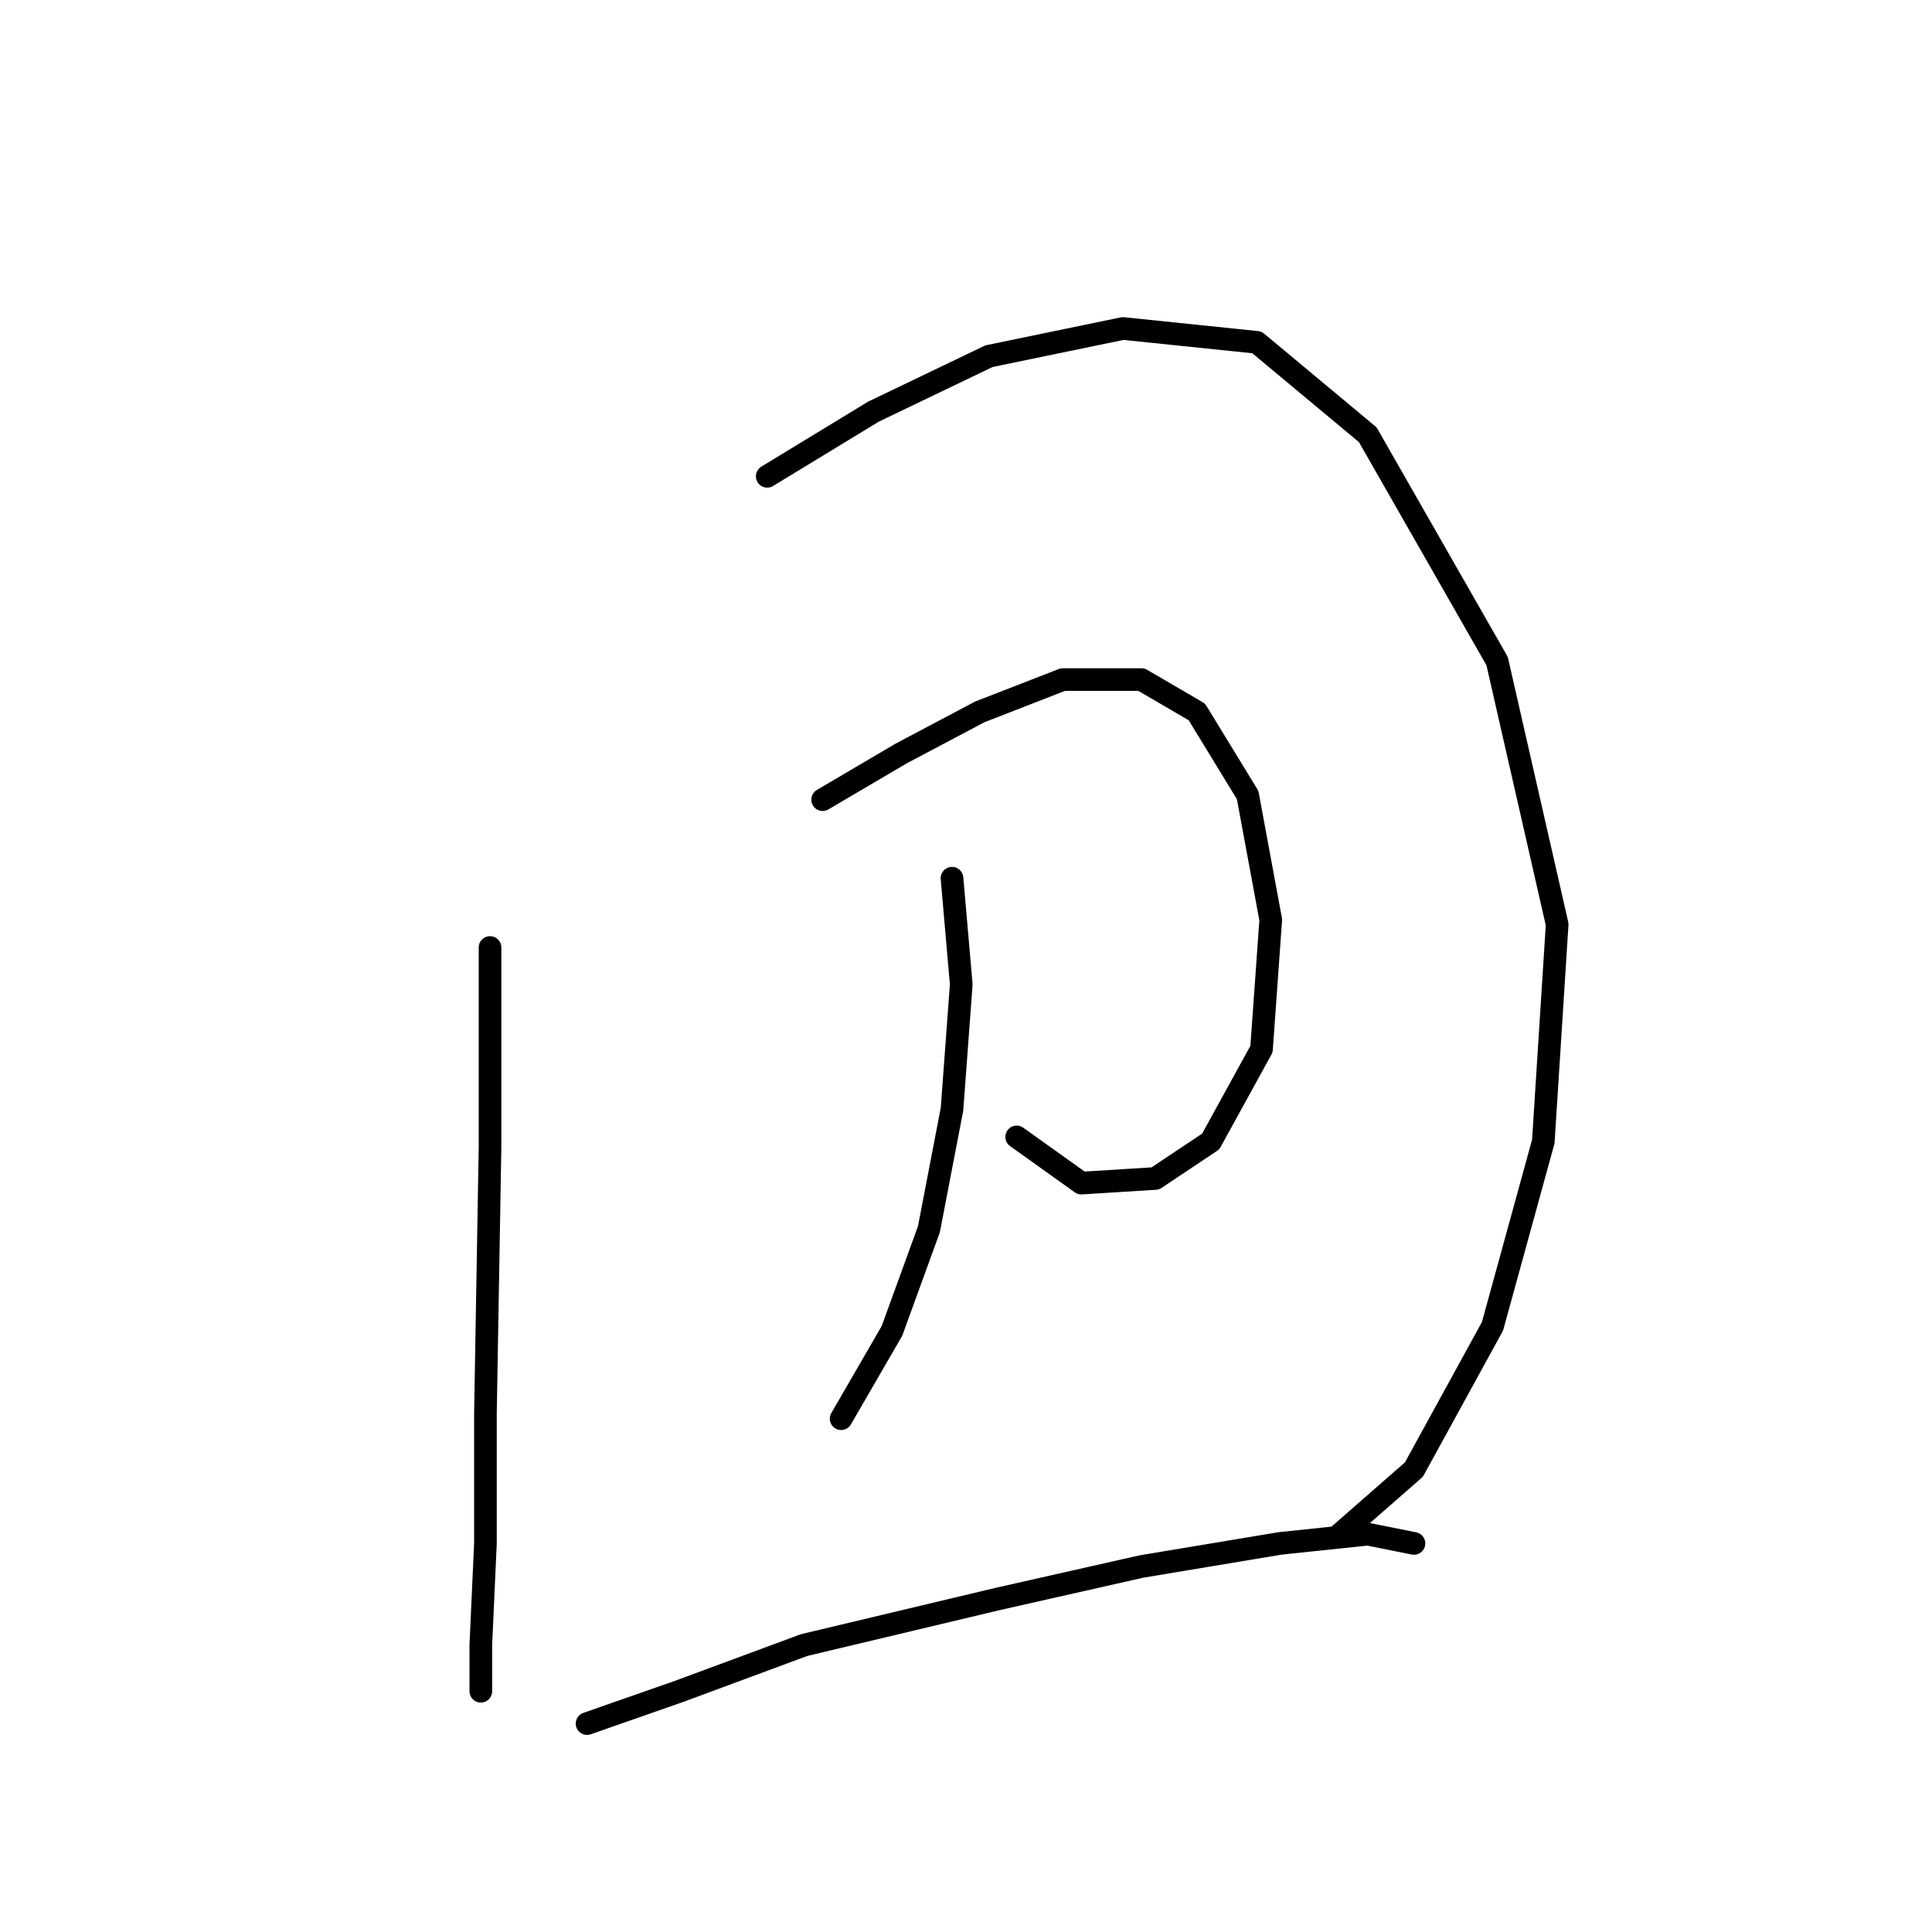 <?xml version="1.0" standalone="no"?>
    <svg width="256" height="256" xmlns="http://www.w3.org/2000/svg" version="1.1">
    <polyline stroke="black" stroke-width="3" stroke-linecap="round" fill="transparent" stroke-linejoin="round" points="64.934 125.549 64.934 151.87 64.322 187.372 64.322 204.512 63.71 217.978 63.71 224.099 63.71 224.099 " />
        <polyline stroke="black" stroke-width="3" stroke-linecap="round" fill="transparent" stroke-linejoin="round" points="101.661 63.113 115.74 54.544 131.043 47.198 148.794 43.526 166.545 45.362 181.236 57.604 198.375 87.598 206.332 122.488 204.496 151.258 197.763 175.742 187.357 194.718 177.563 203.287 177.563 203.287 " />
        <polyline stroke="black" stroke-width="3" stroke-linecap="round" fill="transparent" stroke-linejoin="round" points="109.006 105.961 119.412 99.84 129.818 94.331 140.836 90.046 151.242 90.046 158.588 94.331 165.321 105.349 168.381 121.876 167.157 139.015 160.424 151.258 153.079 156.155 143.285 156.767 134.715 150.646 134.715 150.646 " />
        <polyline stroke="black" stroke-width="3" stroke-linecap="round" fill="transparent" stroke-linejoin="round" points="126.146 116.367 127.37 130.446 126.146 146.973 123.085 162.888 118.188 176.354 111.455 187.985 111.455 187.985 " />
        <polyline stroke="black" stroke-width="3" stroke-linecap="round" fill="transparent" stroke-linejoin="round" points="77.789 228.384 90.031 224.099 106.558 217.978 132.267 211.857 151.242 207.572 169.606 204.512 181.236 203.287 187.357 204.512 187.357 204.512 " />
        </svg>
